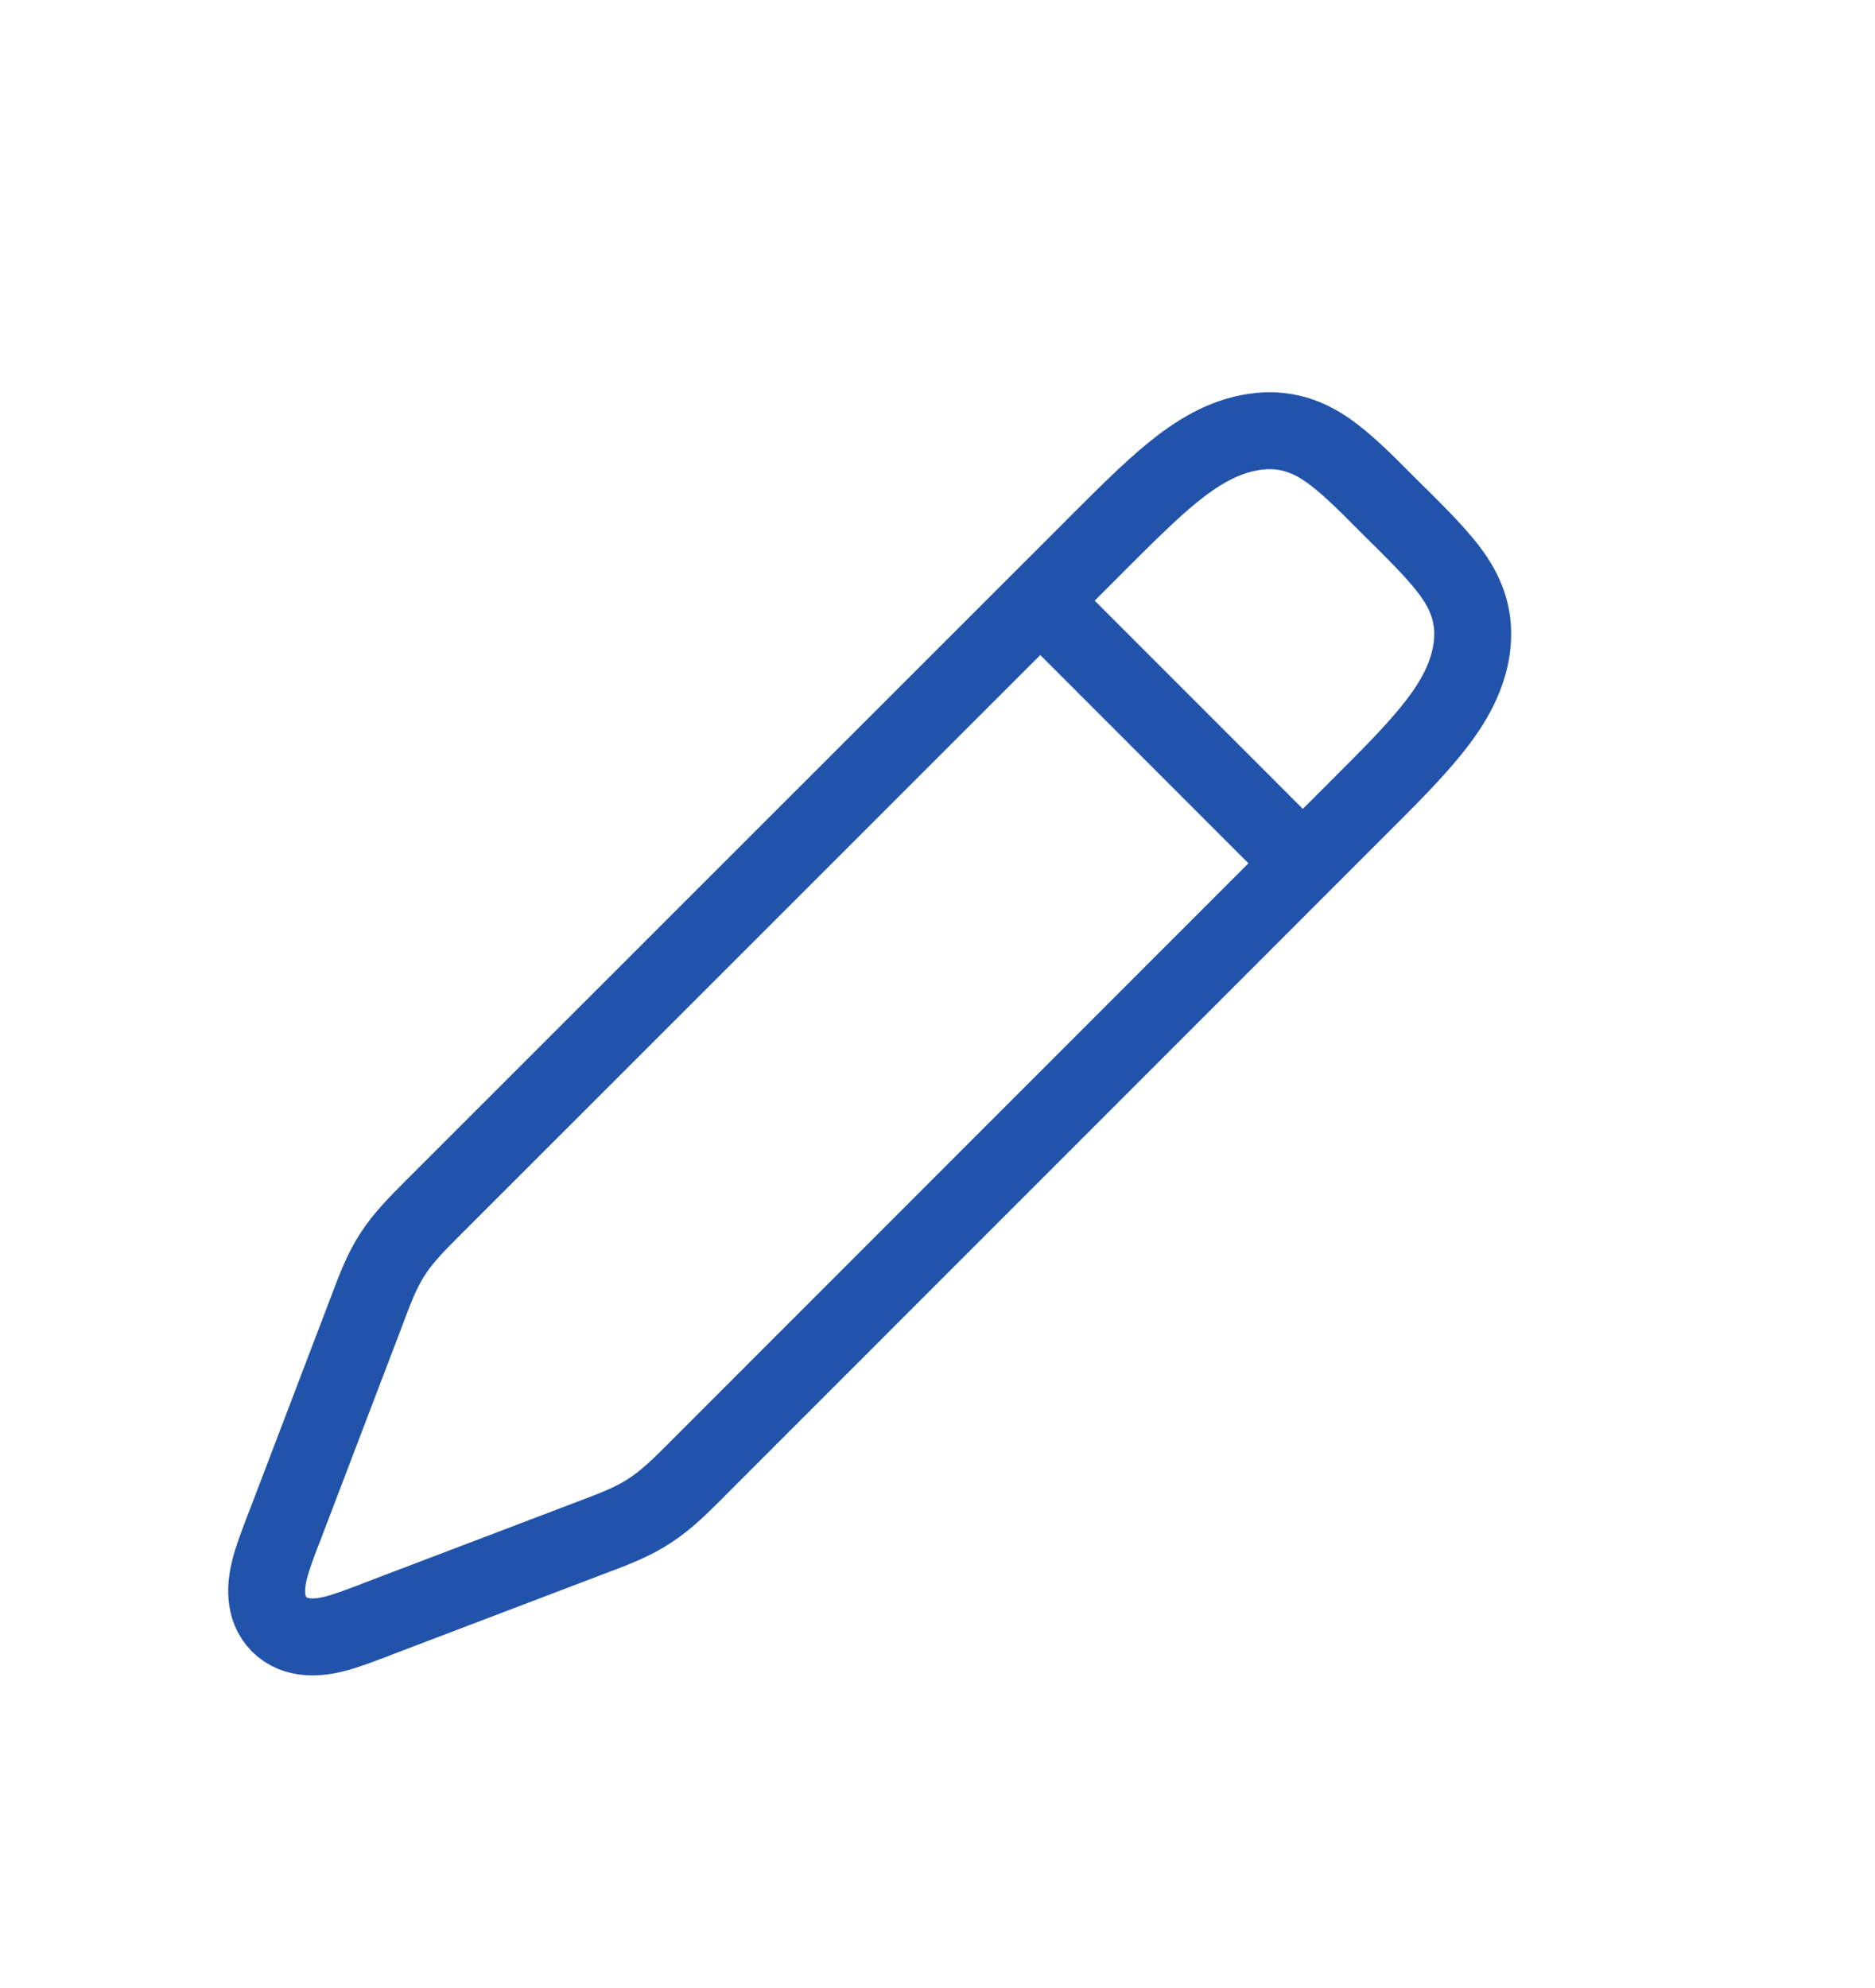 <?xml version="1.0" encoding="utf-8"?>
<!-- Generator: Adobe Illustrator 16.0.0, SVG Export Plug-In . SVG Version: 6.00 Build 0)  -->
<!DOCTYPE svg PUBLIC "-//W3C//DTD SVG 1.1//EN" "http://www.w3.org/Graphics/SVG/1.1/DTD/svg11.dtd">
<svg version="1.1" id="Calque_1" xmlns="http://www.w3.org/2000/svg" xmlns:xlink="http://www.w3.org/1999/xlink" x="0px" y="0px"
	 width="29.25px" height="31px" viewBox="-2.417 -2.917 29.25 31" enable-background="new -2.417 -2.917 29.25 31"
	 xml:space="preserve">
<path fill="none" d="M13.729,6.368l-9.375,9.376c-0.302,0.302-0.455,0.454-0.566,0.63c-0.11,0.176-0.173,0.363-0.3,0.741
	l-1.579,4.706c-0.142,0.426-0.214,0.64-0.113,0.738c0.1,0.104,0.314,0.031,0.74-0.11l4.706-1.581
	c0.378-0.127,0.566-0.189,0.743-0.299c0.175-0.112,0.327-0.264,0.63-0.565l9.375-9.376L13.729,6.368z"/>
<path fill="none" stroke="#2253AA" stroke-width="1.2" d="M3.426,22.351L3.426,22.351l0.033-0.014l0,0l3.393-1.291
	c0.021-0.008,0.042-0.017,0.062-0.023c0.283-0.109,0.554-0.212,0.811-0.383c0.26-0.168,0.477-0.388,0.705-0.614
	c0.017-0.017,0.033-0.034,0.05-0.051L18.742,9.712l0,0l0.039-0.039c0.443-0.441,0.834-0.833,1.117-1.182
	c0.308-0.375,0.57-0.795,0.642-1.281c0.07-0.488-0.079-0.849-0.288-1.15c-0.193-0.277-0.484-0.57-0.814-0.9l-0.029-0.027
	l-0.185-0.184l-0.027-0.027c-0.329-0.332-0.623-0.623-0.899-0.816c-0.301-0.209-0.662-0.359-1.149-0.287
	c-0.485,0.07-0.907,0.334-1.282,0.641c-0.348,0.283-0.738,0.675-1.182,1.117l-0.037,0.038L4.382,15.876
	c-0.017,0.016-0.033,0.034-0.049,0.049c-0.228,0.229-0.447,0.447-0.616,0.704c-0.17,0.259-0.274,0.532-0.381,0.814
	c-0.008,0.019-0.015,0.04-0.023,0.062l-1.307,3.426c-0.005,0.012-0.01,0.025-0.015,0.037c-0.076,0.199-0.162,0.424-0.207,0.611
	c-0.05,0.209-0.102,0.58,0.155,0.838c0.257,0.256,0.629,0.205,0.838,0.154c0.187-0.044,0.412-0.131,0.611-0.206
	C3.4,22.36,3.413,22.356,3.426,22.351z"/>
<path fill="none" stroke="#2253AA" stroke-width="1.2" d="M13.729,6.368l4.259,4.26"/>
<rect x="0.021" y="-1.964" transform="matrix(0.707 0.707 -0.707 0.707 12.776 -3.77)" fill="none" width="21.834" height="31"/>
</svg>
